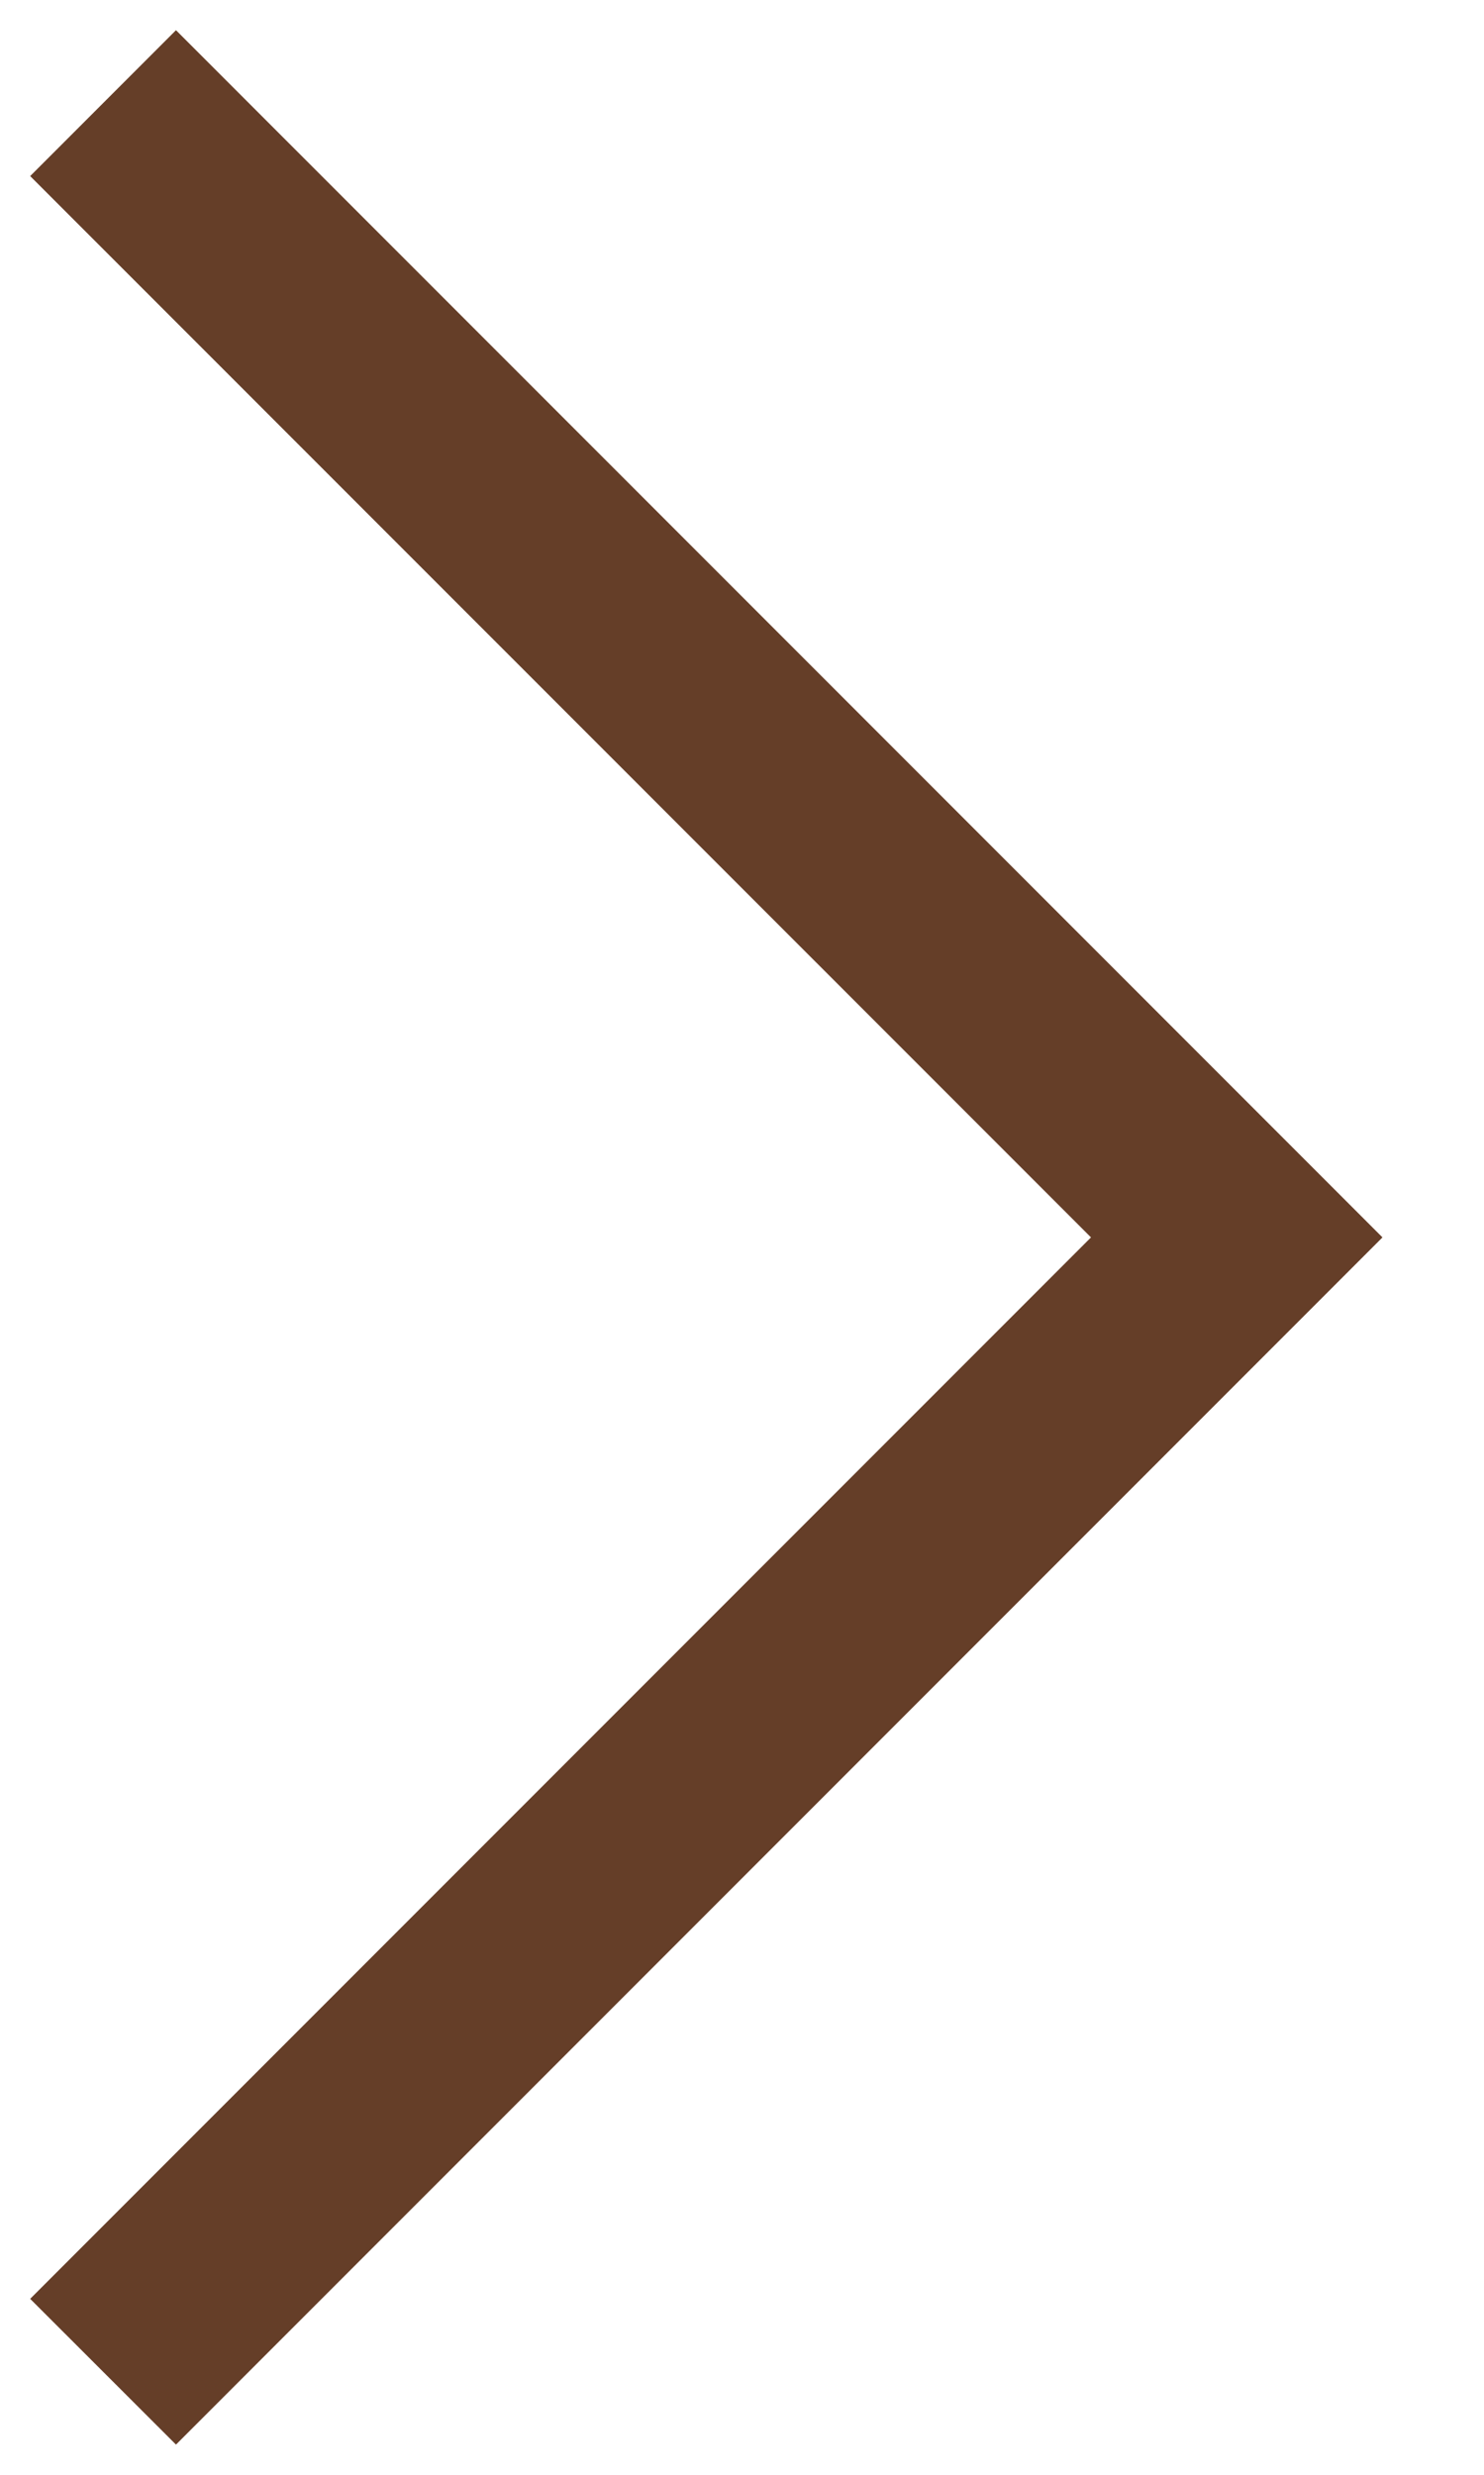 <svg width="12" height="20" viewBox="0 0 12 20" fill="none" xmlns="http://www.w3.org/2000/svg">
<path fill-rule="evenodd" clip-rule="evenodd" d="M8.822 10L0.244 1.423L1.423 0.244L11.179 10L1.423 19.756L0.244 18.578L8.822 10Z" fill="#653E28"/>
</svg>
